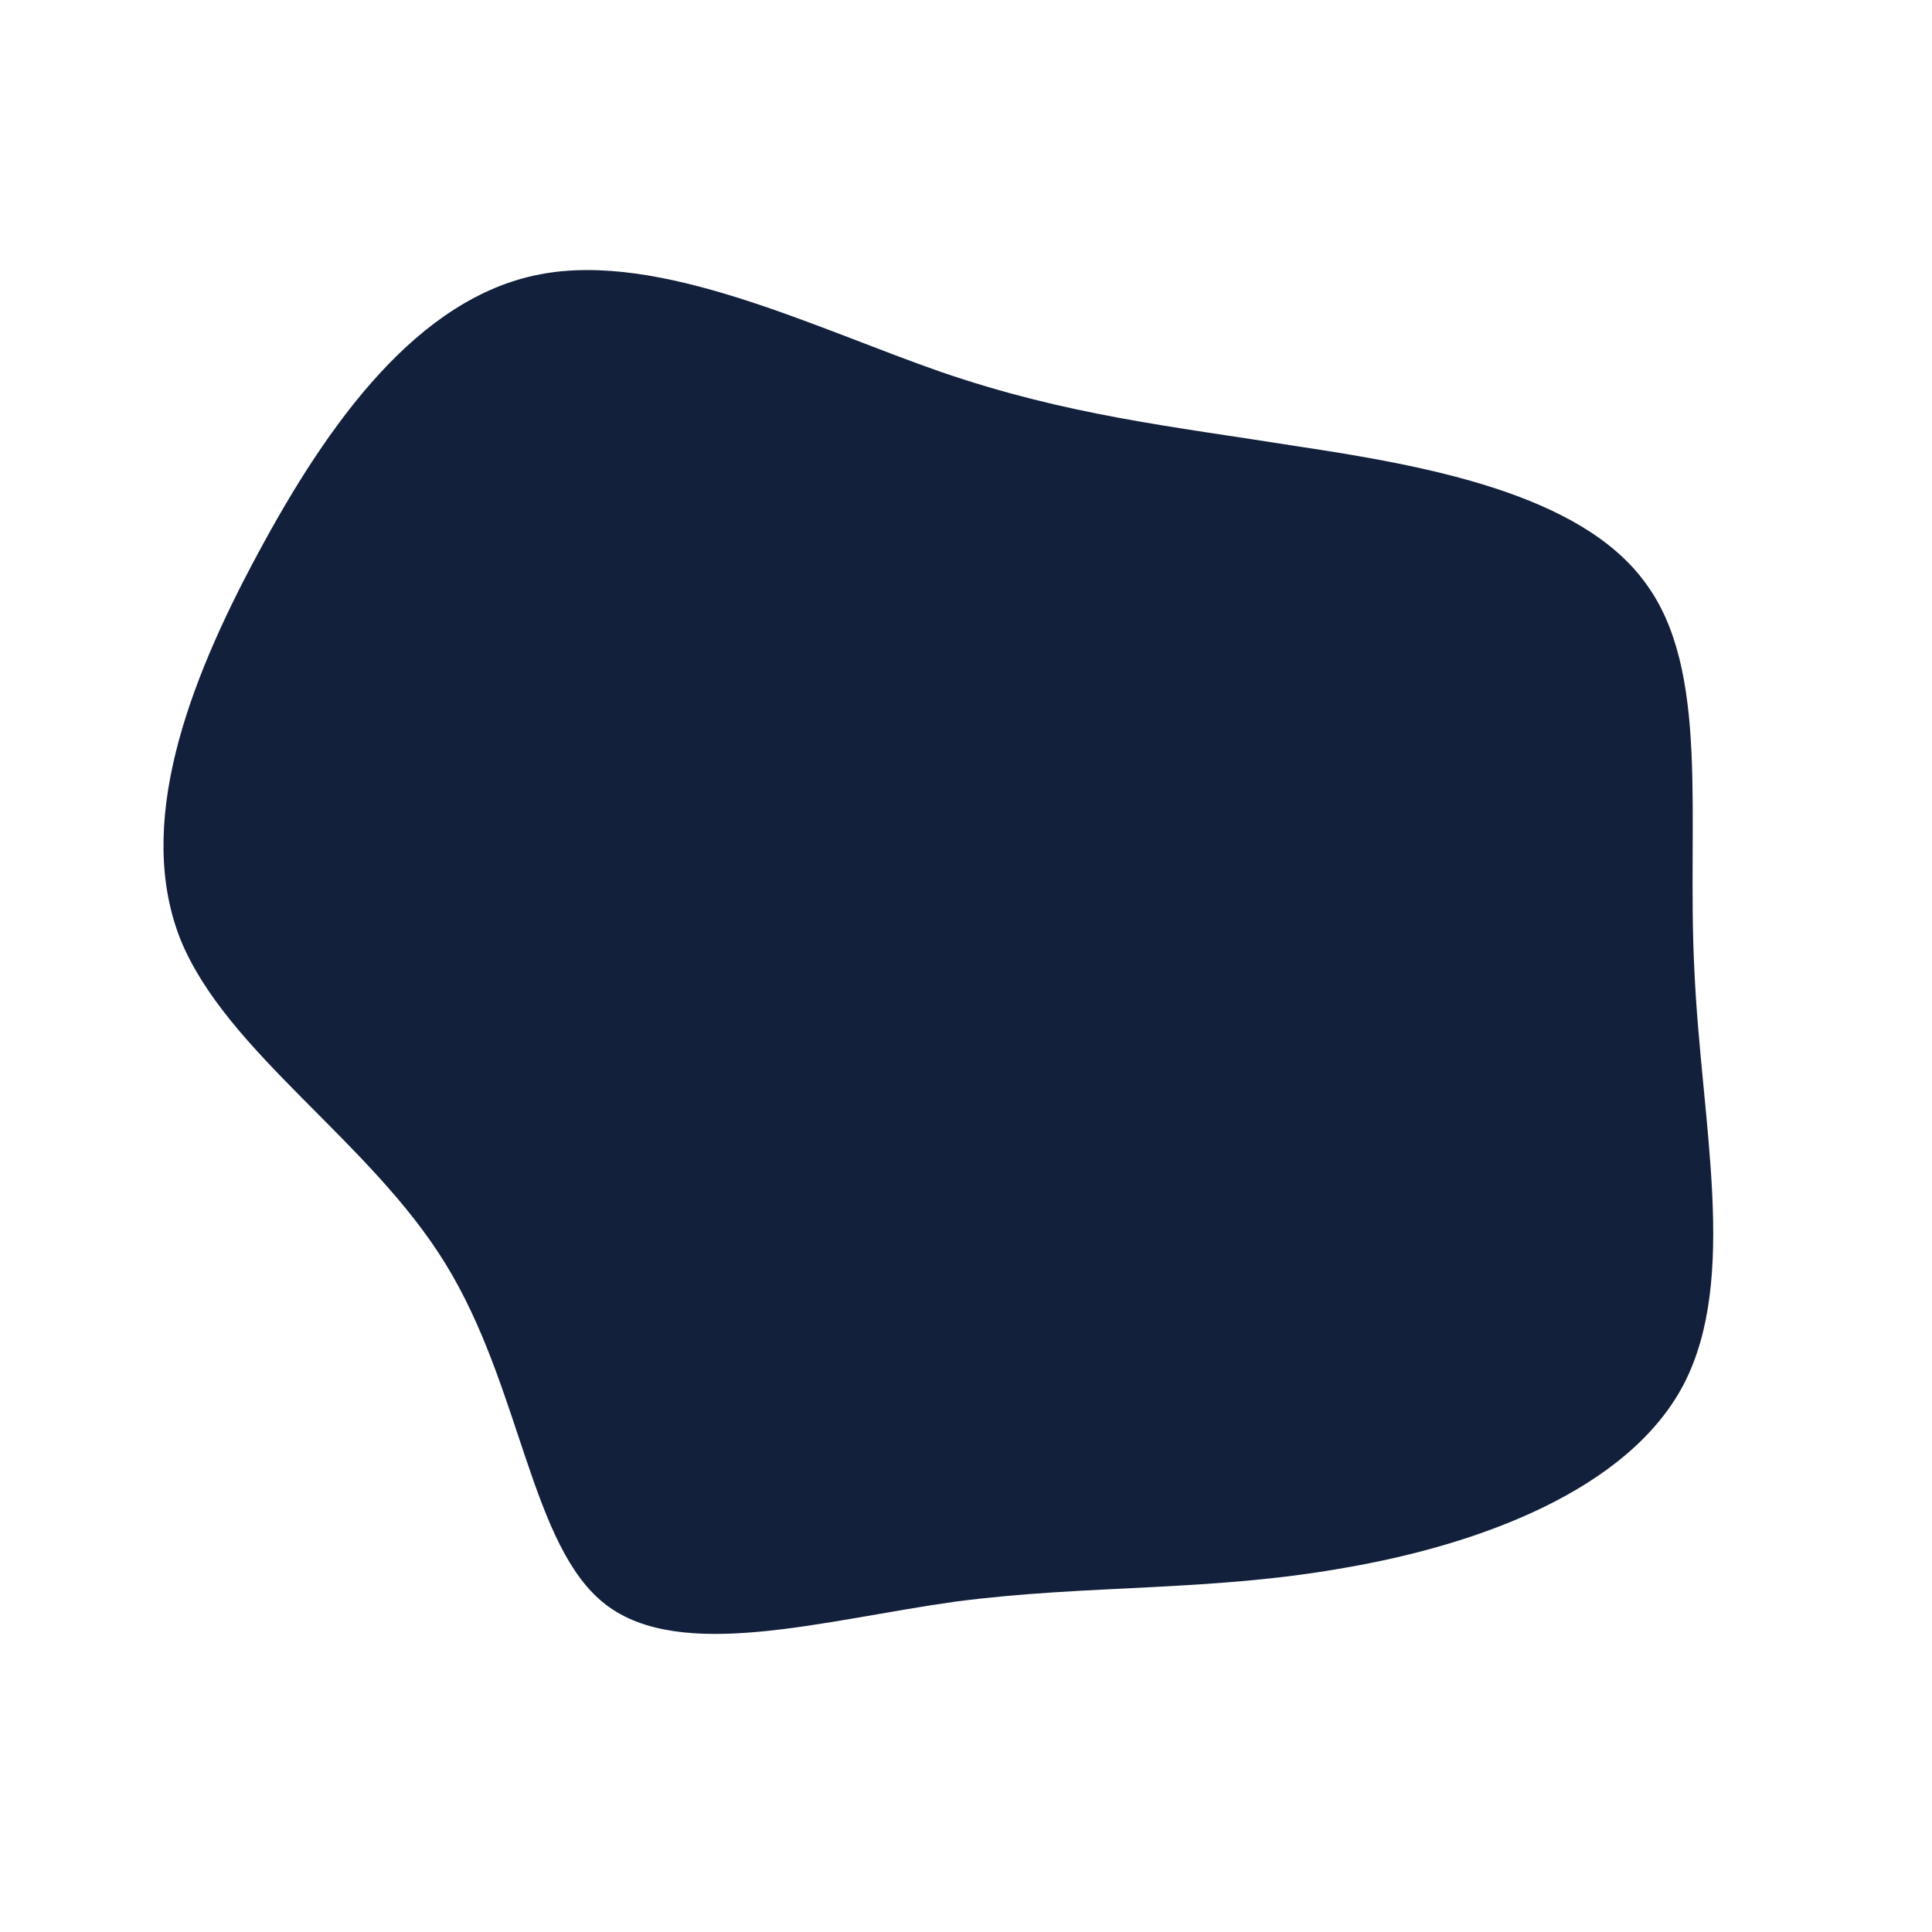 <?xml version="1.0" standalone="no"?>
<svg viewBox="0 0 200 200" xmlns="http://www.w3.org/2000/svg">
  <path fill="#13203C" d="M34.3,-53.8C47.6,-51.8,63.6,-48.9,70.3,-39.7C77.1,-30.6,74.6,-15.3,75.4,0.4C76.1,16.2,80,32.3,74.3,43.3C68.6,54.2,53.2,59.9,39.2,62.3C25.2,64.8,12.6,64,-1.1,65.8C-14.7,67.7,-29.5,72.1,-37.3,66.1C-45.1,60.1,-46,43.6,-53.9,30.8C-61.7,18.1,-76.5,9,-81.3,-2.7C-86,-14.5,-80.7,-29,-73.3,-42.7C-66,-56.3,-56.7,-69.2,-44.1,-71.6C-31.6,-74,-15.8,-66.1,-2.6,-61.5C10.5,-57,21.1,-55.9,34.3,-53.8Z" transform="translate(100 100)" />
</svg>
